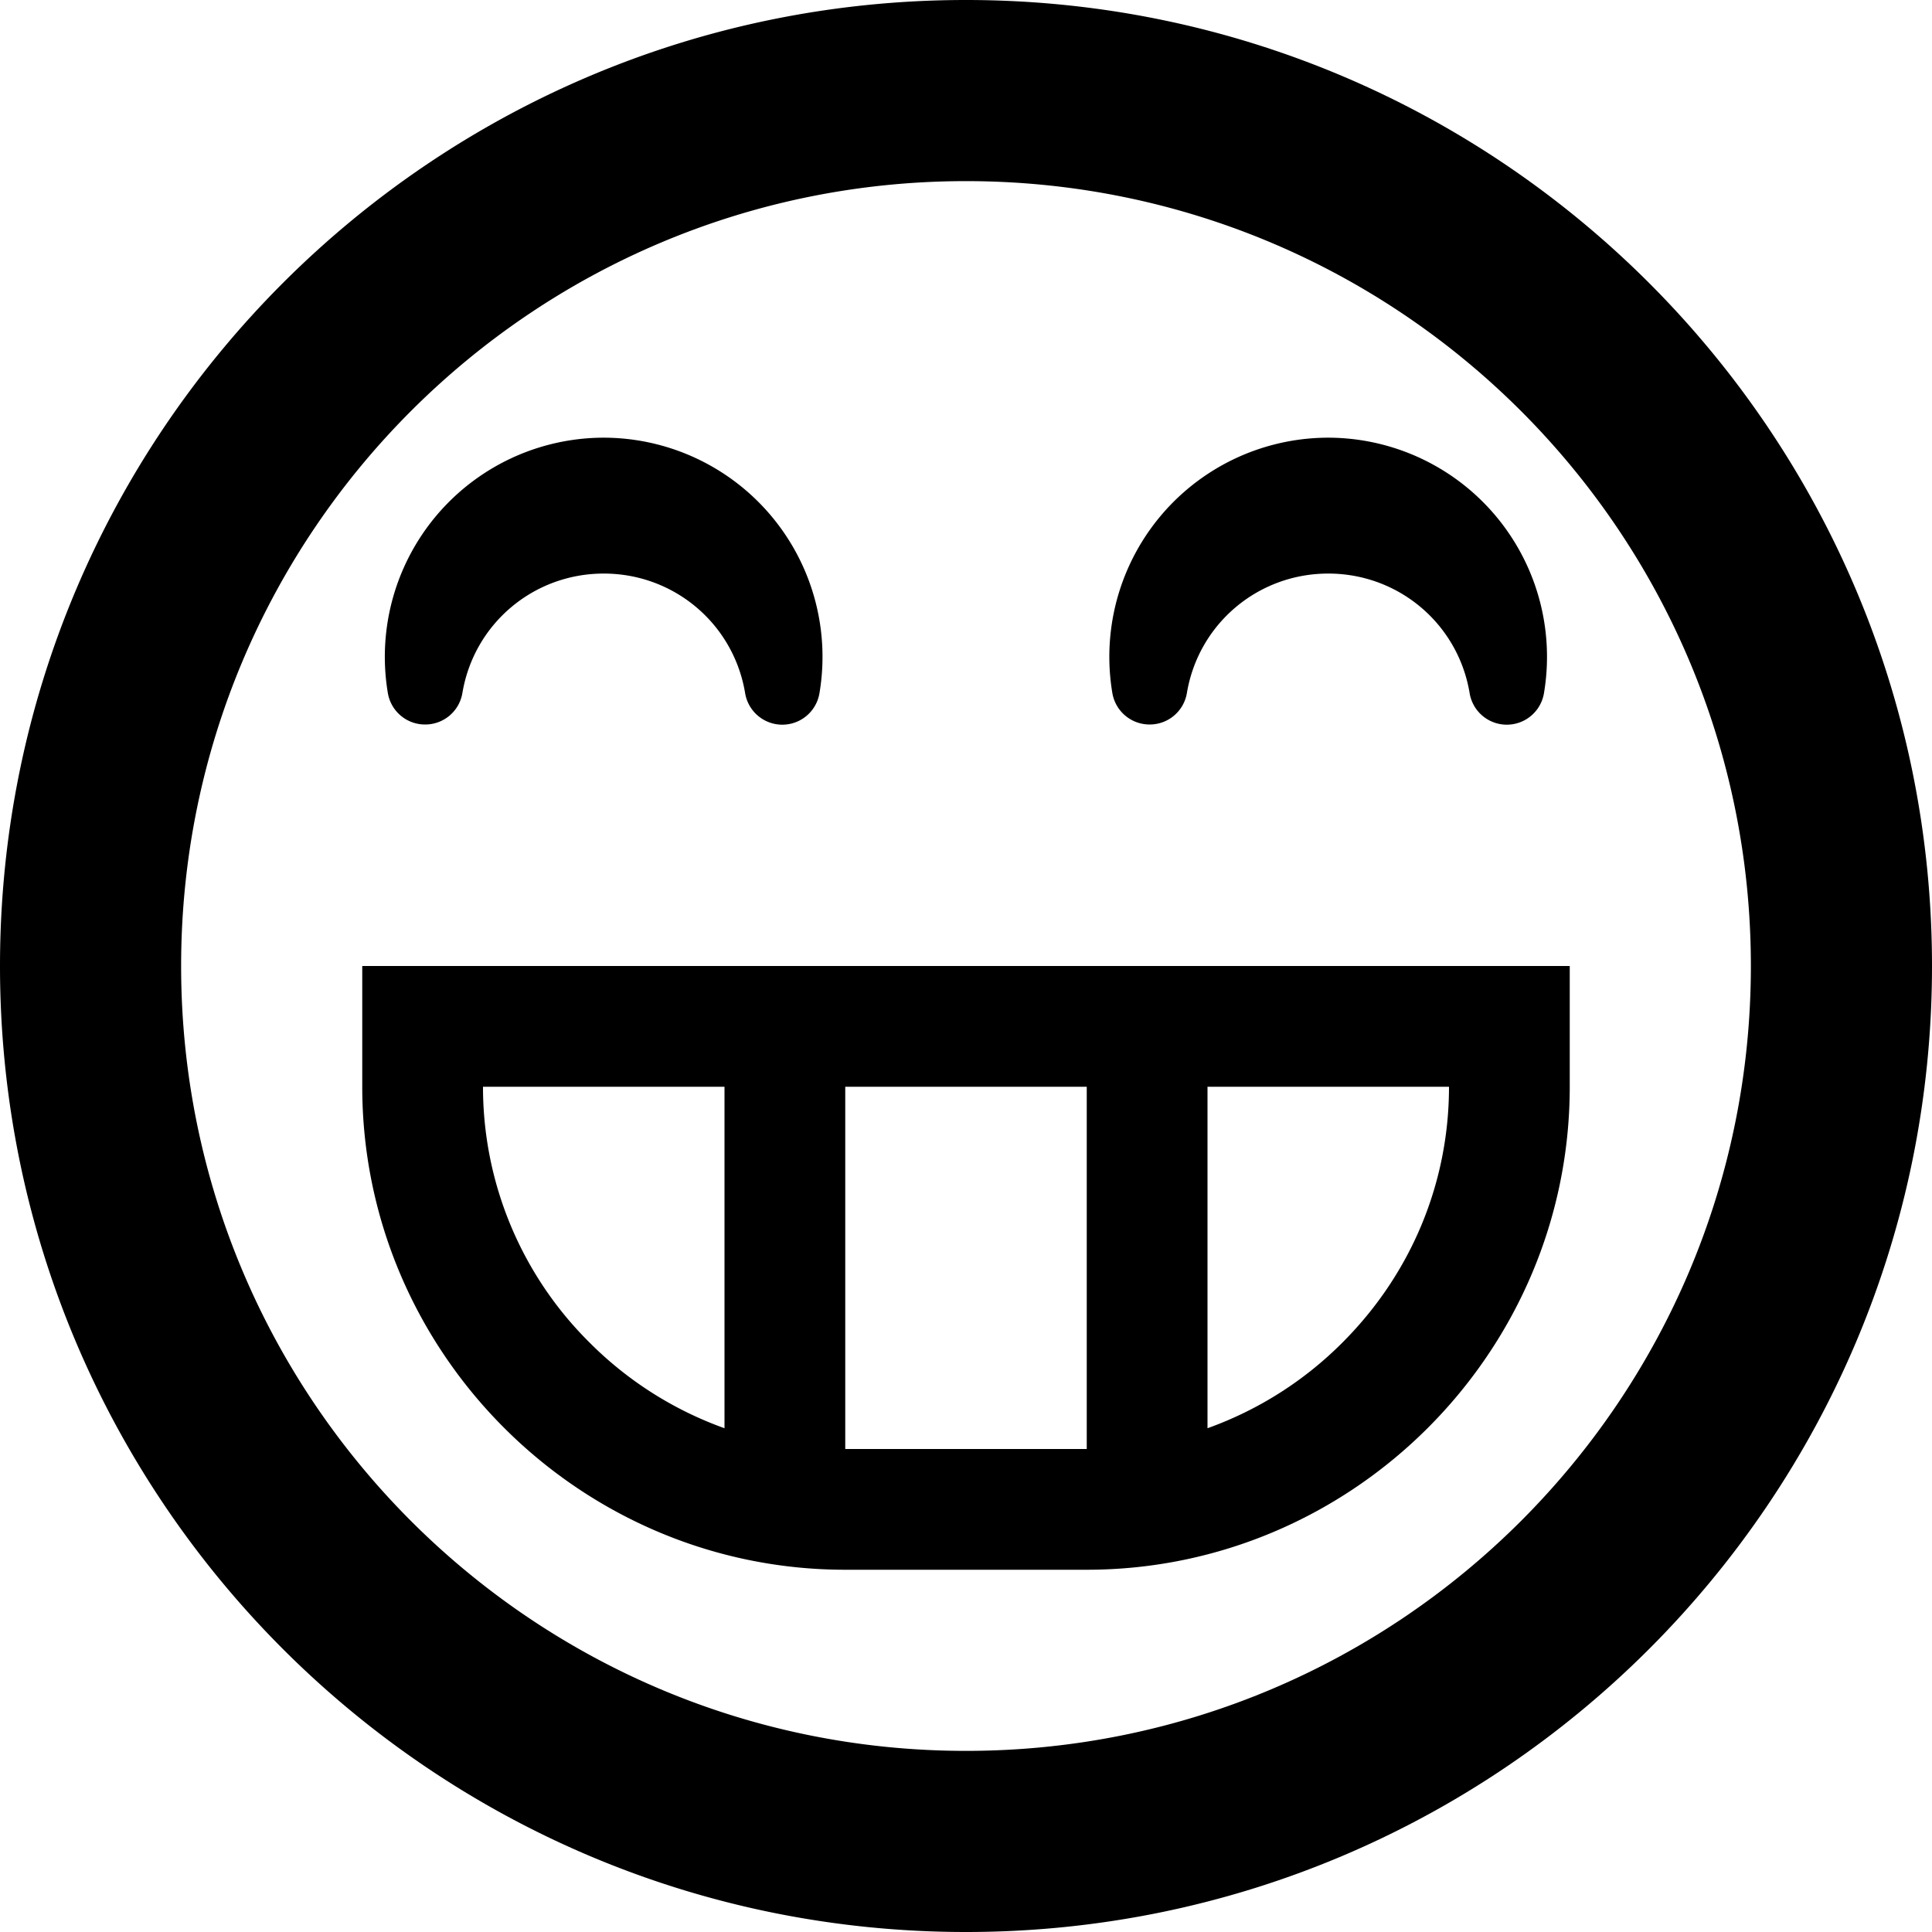 <svg xmlns="http://www.w3.org/2000/svg" width="24" height="24"><path d="M12 24c6.627 0 12-5.373 12-12S18.627 0 12 0 0 5.373 0 12s5.373 12 12 12zm0-21.75c5.385 0 9.75 4.365 9.75 9.75s-4.365 9.75-9.75 9.75S2.25 17.385 2.25 12 6.615 2.25 12 2.25zM4.5 12v1.5c0 3.3 2.7 6 6 6h3c3.3 0 6-2.7 6-6V12h-15zM9 17.742a4.517 4.517 0 0 1-1.677-1.065A4.467 4.467 0 0 1 6 13.5h3v4.242zm4.5.258h-3v-4.5h3V18zm3.177-1.323A4.517 4.517 0 0 1 15 17.742V13.5h3c0 1.195-.47 2.324-1.323 3.177zM5.282 9a.468.468 0 0 0 .462-.391c.144-.86.883-1.484 1.756-1.484s1.612.624 1.756 1.484a.468.468 0 0 0 .924 0 2.722 2.722 0 0 0-2.681-3.172 2.722 2.722 0 0 0-2.681 3.172A.468.468 0 0 0 5.28 9zm9 0a.468.468 0 0 0 .462-.391c.144-.86.883-1.484 1.756-1.484s1.612.624 1.756 1.484a.468.468 0 0 0 .924 0 2.722 2.722 0 0 0-2.681-3.172 2.722 2.722 0 0 0-2.681 3.172.469.469 0 0 0 .462.391z"/></svg>